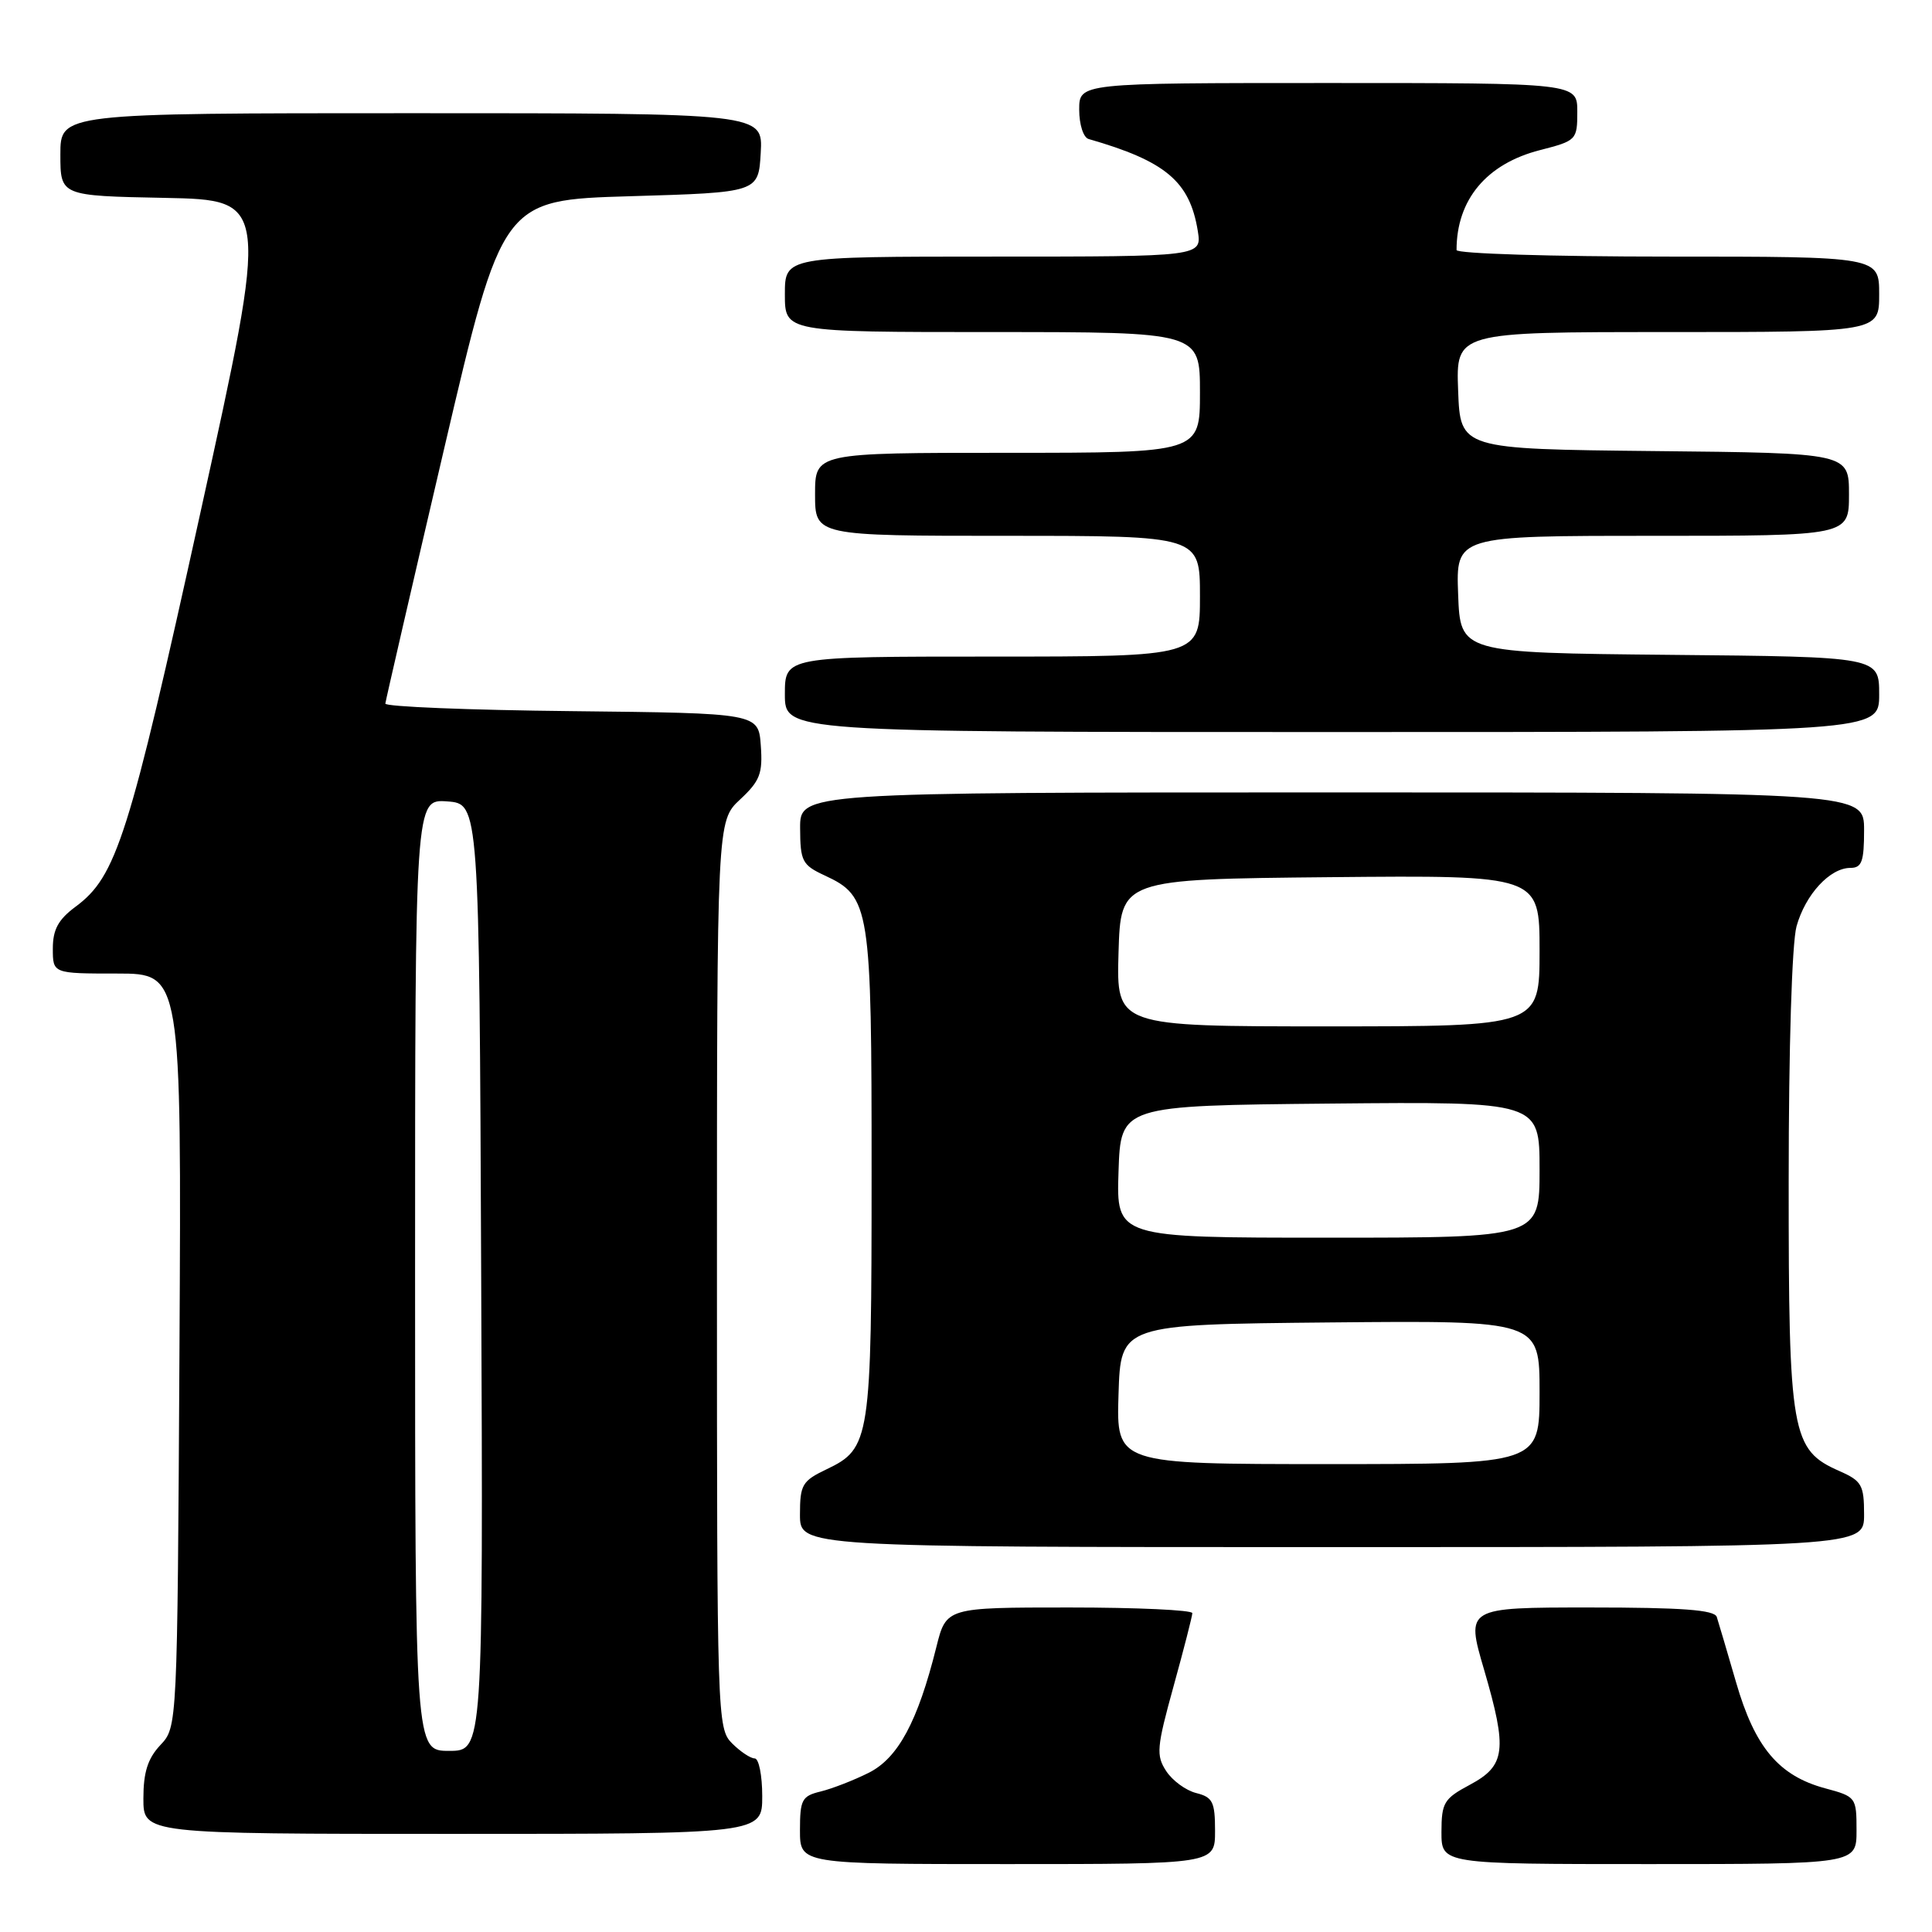 <?xml version="1.0" encoding="UTF-8" standalone="no"?>
<!DOCTYPE svg PUBLIC "-//W3C//DTD SVG 1.1//EN" "http://www.w3.org/Graphics/SVG/1.1/DTD/svg11.dtd" >
<svg xmlns="http://www.w3.org/2000/svg" xmlns:xlink="http://www.w3.org/1999/xlink" version="1.1" viewBox="0 0 256 256">
 <g >
 <path fill="currentColor"
d=" M 161.00 242.61 C 161.00 238.76 160.69 238.14 158.51 237.59 C 157.14 237.25 155.35 235.94 154.53 234.68 C 153.17 232.60 153.26 231.56 155.50 223.45 C 156.86 218.53 157.98 214.16 157.99 213.75 C 157.99 213.34 150.66 213.00 141.69 213.00 C 125.38 213.00 125.38 213.00 124.07 218.25 C 121.61 228.12 119.00 232.96 115.10 234.91 C 113.12 235.90 110.26 237.01 108.75 237.38 C 106.26 237.98 106.00 238.46 106.00 242.52 C 106.00 247.00 106.00 247.00 133.50 247.00 C 161.00 247.00 161.00 247.00 161.00 242.61 Z  M 246.00 242.54 C 246.00 238.15 245.93 238.06 241.84 236.96 C 235.70 235.30 232.53 231.54 230.04 222.92 C 228.86 218.84 227.70 214.94 227.48 214.25 C 227.17 213.32 222.89 213.00 210.65 213.00 C 194.23 213.00 194.23 213.00 196.65 221.25 C 199.76 231.90 199.51 233.96 194.75 236.50 C 191.33 238.33 191.01 238.86 191.00 242.75 C 191.00 247.00 191.00 247.00 218.50 247.00 C 246.00 247.00 246.00 247.00 246.00 242.54 Z  M 101.00 238.00 C 101.00 235.25 100.55 233.00 100.00 233.00 C 99.45 233.00 98.10 232.10 97.00 231.00 C 95.04 229.04 95.00 227.67 95.00 168.90 C 95.00 108.80 95.00 108.80 98.06 105.94 C 100.70 103.48 101.08 102.50 100.81 98.79 C 100.50 94.50 100.50 94.50 75.75 94.23 C 62.14 94.09 51.03 93.64 51.06 93.23 C 51.10 92.83 54.60 77.65 58.84 59.50 C 66.56 26.50 66.56 26.50 83.53 26.00 C 100.50 25.50 100.50 25.50 100.80 20.25 C 101.10 15.00 101.10 15.00 54.55 15.00 C 8.00 15.00 8.00 15.00 8.00 20.47 C 8.00 25.95 8.00 25.95 21.84 26.22 C 35.68 26.50 35.68 26.50 26.54 68.00 C 17.07 111.01 15.44 116.14 9.99 120.16 C 7.72 121.85 7.00 123.17 7.00 125.69 C 7.00 129.00 7.00 129.00 15.53 129.00 C 24.05 129.00 24.05 129.00 23.78 178.92 C 23.50 228.84 23.50 228.84 21.25 231.23 C 19.58 233.01 19.00 234.83 19.00 238.31 C 19.00 243.00 19.00 243.00 60.00 243.00 C 101.00 243.00 101.00 243.00 101.00 238.00 Z  M 247.00 200.68 C 247.00 196.77 246.69 196.23 243.75 194.93 C 237.36 192.12 237.00 190.09 237.01 156.50 C 237.01 138.75 237.44 124.97 238.05 122.74 C 239.23 118.52 242.47 115.00 245.19 115.00 C 246.70 115.00 247.00 114.16 247.00 110.00 C 247.00 105.00 247.00 105.00 176.50 105.00 C 106.00 105.00 106.00 105.00 106.02 109.75 C 106.04 114.12 106.30 114.62 109.27 116.00 C 115.30 118.80 115.50 120.07 115.49 155.50 C 115.49 190.84 115.32 191.92 109.52 194.69 C 106.30 196.23 106.00 196.73 106.00 200.69 C 106.00 205.00 106.00 205.00 176.50 205.00 C 247.00 205.00 247.00 205.00 247.00 200.68 Z  M 249.00 92.02 C 249.00 87.03 249.00 87.03 221.25 86.77 C 193.50 86.50 193.50 86.50 193.21 78.75 C 192.92 71.00 192.92 71.00 218.96 71.00 C 245.00 71.00 245.00 71.00 245.00 65.52 C 245.00 60.03 245.00 60.03 219.25 59.77 C 193.50 59.50 193.50 59.50 193.21 51.75 C 192.92 44.00 192.92 44.00 220.96 44.00 C 249.00 44.00 249.00 44.00 249.00 39.00 C 249.00 34.00 249.00 34.00 221.00 34.00 C 205.60 34.00 193.00 33.61 193.00 33.13 C 193.00 26.46 196.97 21.70 204.06 19.89 C 208.89 18.65 209.00 18.54 209.00 14.81 C 209.00 11.00 209.00 11.00 176.00 11.00 C 143.00 11.00 143.00 11.00 143.00 14.53 C 143.00 16.50 143.55 18.22 144.25 18.42 C 154.45 21.35 157.64 24.03 158.71 30.58 C 159.26 34.00 159.26 34.00 131.63 34.00 C 104.00 34.00 104.00 34.00 104.00 39.00 C 104.00 44.00 104.00 44.00 131.50 44.00 C 159.00 44.00 159.00 44.00 159.00 52.00 C 159.00 60.00 159.00 60.00 133.50 60.00 C 108.00 60.00 108.00 60.00 108.00 65.50 C 108.00 71.00 108.00 71.00 133.50 71.00 C 159.00 71.00 159.00 71.00 159.00 79.00 C 159.00 87.00 159.00 87.00 131.50 87.00 C 104.00 87.00 104.00 87.00 104.00 92.00 C 104.00 97.00 104.00 97.00 176.50 97.00 C 249.00 97.00 249.00 97.00 249.00 92.02 Z  M 55.00 168.94 C 55.00 105.89 55.00 105.89 59.25 106.19 C 63.50 106.50 63.50 106.50 63.76 169.25 C 64.02 232.00 64.02 232.00 59.51 232.00 C 55.00 232.00 55.00 232.00 55.00 168.94 Z  M 148.21 184.75 C 148.50 175.50 148.50 175.50 176.25 175.23 C 204.00 174.97 204.00 174.97 204.00 184.48 C 204.00 194.00 204.00 194.00 175.96 194.00 C 147.92 194.00 147.92 194.00 148.21 184.75 Z  M 148.21 155.25 C 148.50 146.50 148.50 146.50 176.25 146.23 C 204.00 145.97 204.00 145.97 204.00 154.98 C 204.00 164.00 204.00 164.00 175.96 164.00 C 147.92 164.00 147.92 164.00 148.21 155.25 Z  M 148.21 126.25 C 148.50 116.50 148.50 116.50 176.25 116.23 C 204.00 115.97 204.00 115.97 204.00 125.98 C 204.00 136.00 204.00 136.00 175.96 136.00 C 147.93 136.00 147.93 136.00 148.21 126.25 Z "/>
</g>
</svg>